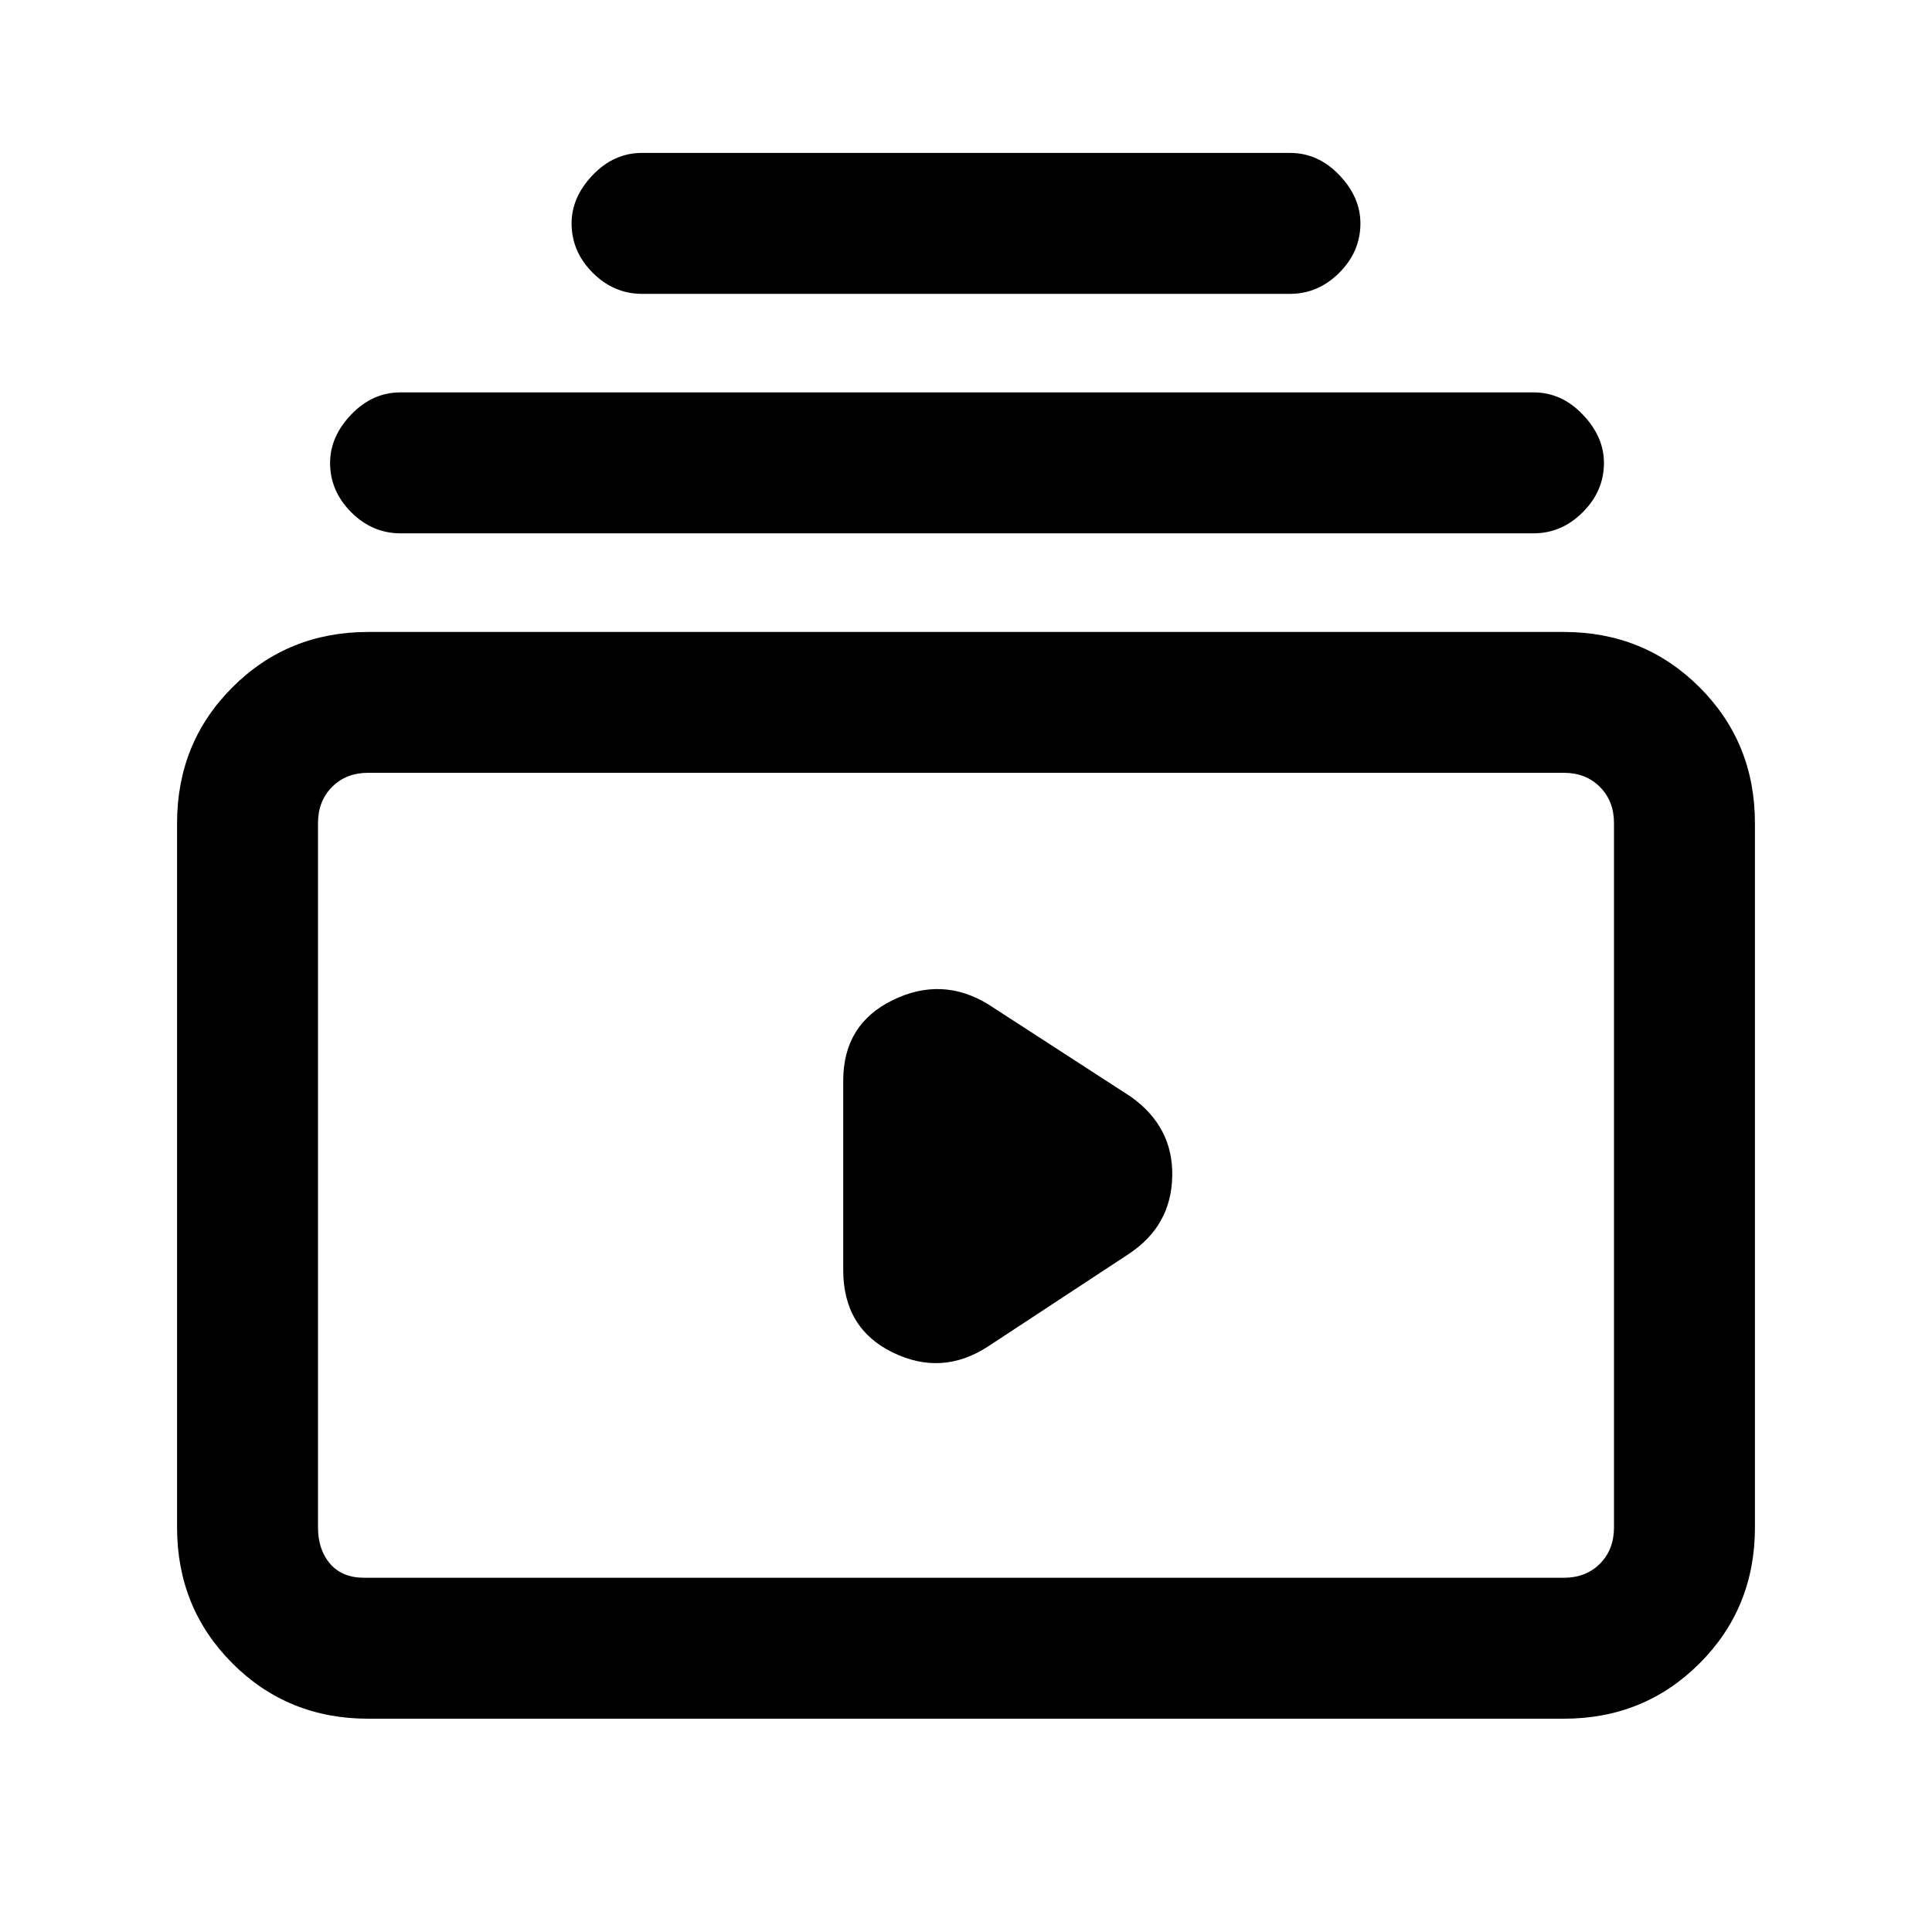 <svg xmlns="http://www.w3.org/2000/svg" height="20" width="20"><path d="M6.646 3.042q-.292 0-.511-.219-.218-.219-.218-.511 0-.27.218-.499.219-.23.511-.23h6.708q.292 0 .511.23.218.229.218.499 0 .292-.218.511-.219.219-.511.219Zm-2.5 2.479q-.292 0-.511-.219-.218-.219-.218-.51 0-.271.218-.5.219-.23.511-.23h11.729q.292 0 .51.23.219.229.219.5 0 .291-.219.51-.218.219-.51.219Zm-.334 12.271q-.833 0-1.406-.573t-.573-1.407V8.521q0-.833.573-1.406t1.406-.573h12.376q.833 0 1.406.573t.573 1.406v7.291q0 .834-.573 1.407-.573.573-1.406.573Zm-.041-1.459h12.417q.229 0 .374-.145.146-.146.146-.376V8.521q0-.229-.146-.375Q16.417 8 16.188 8H3.812q-.229 0-.374.146-.146.146-.146.375v7.291q0 .23.125.376.125.145.354.145Zm6.458-2.395 1.459-.959q.437-.291.447-.802.011-.51-.427-.823l-1.479-.958q-.479-.292-.989-.042-.511.25-.511.834v1.958q0 .604.511.854.51.25.989-.062ZM3.292 7.979v8.354V7.979Z"/></svg>